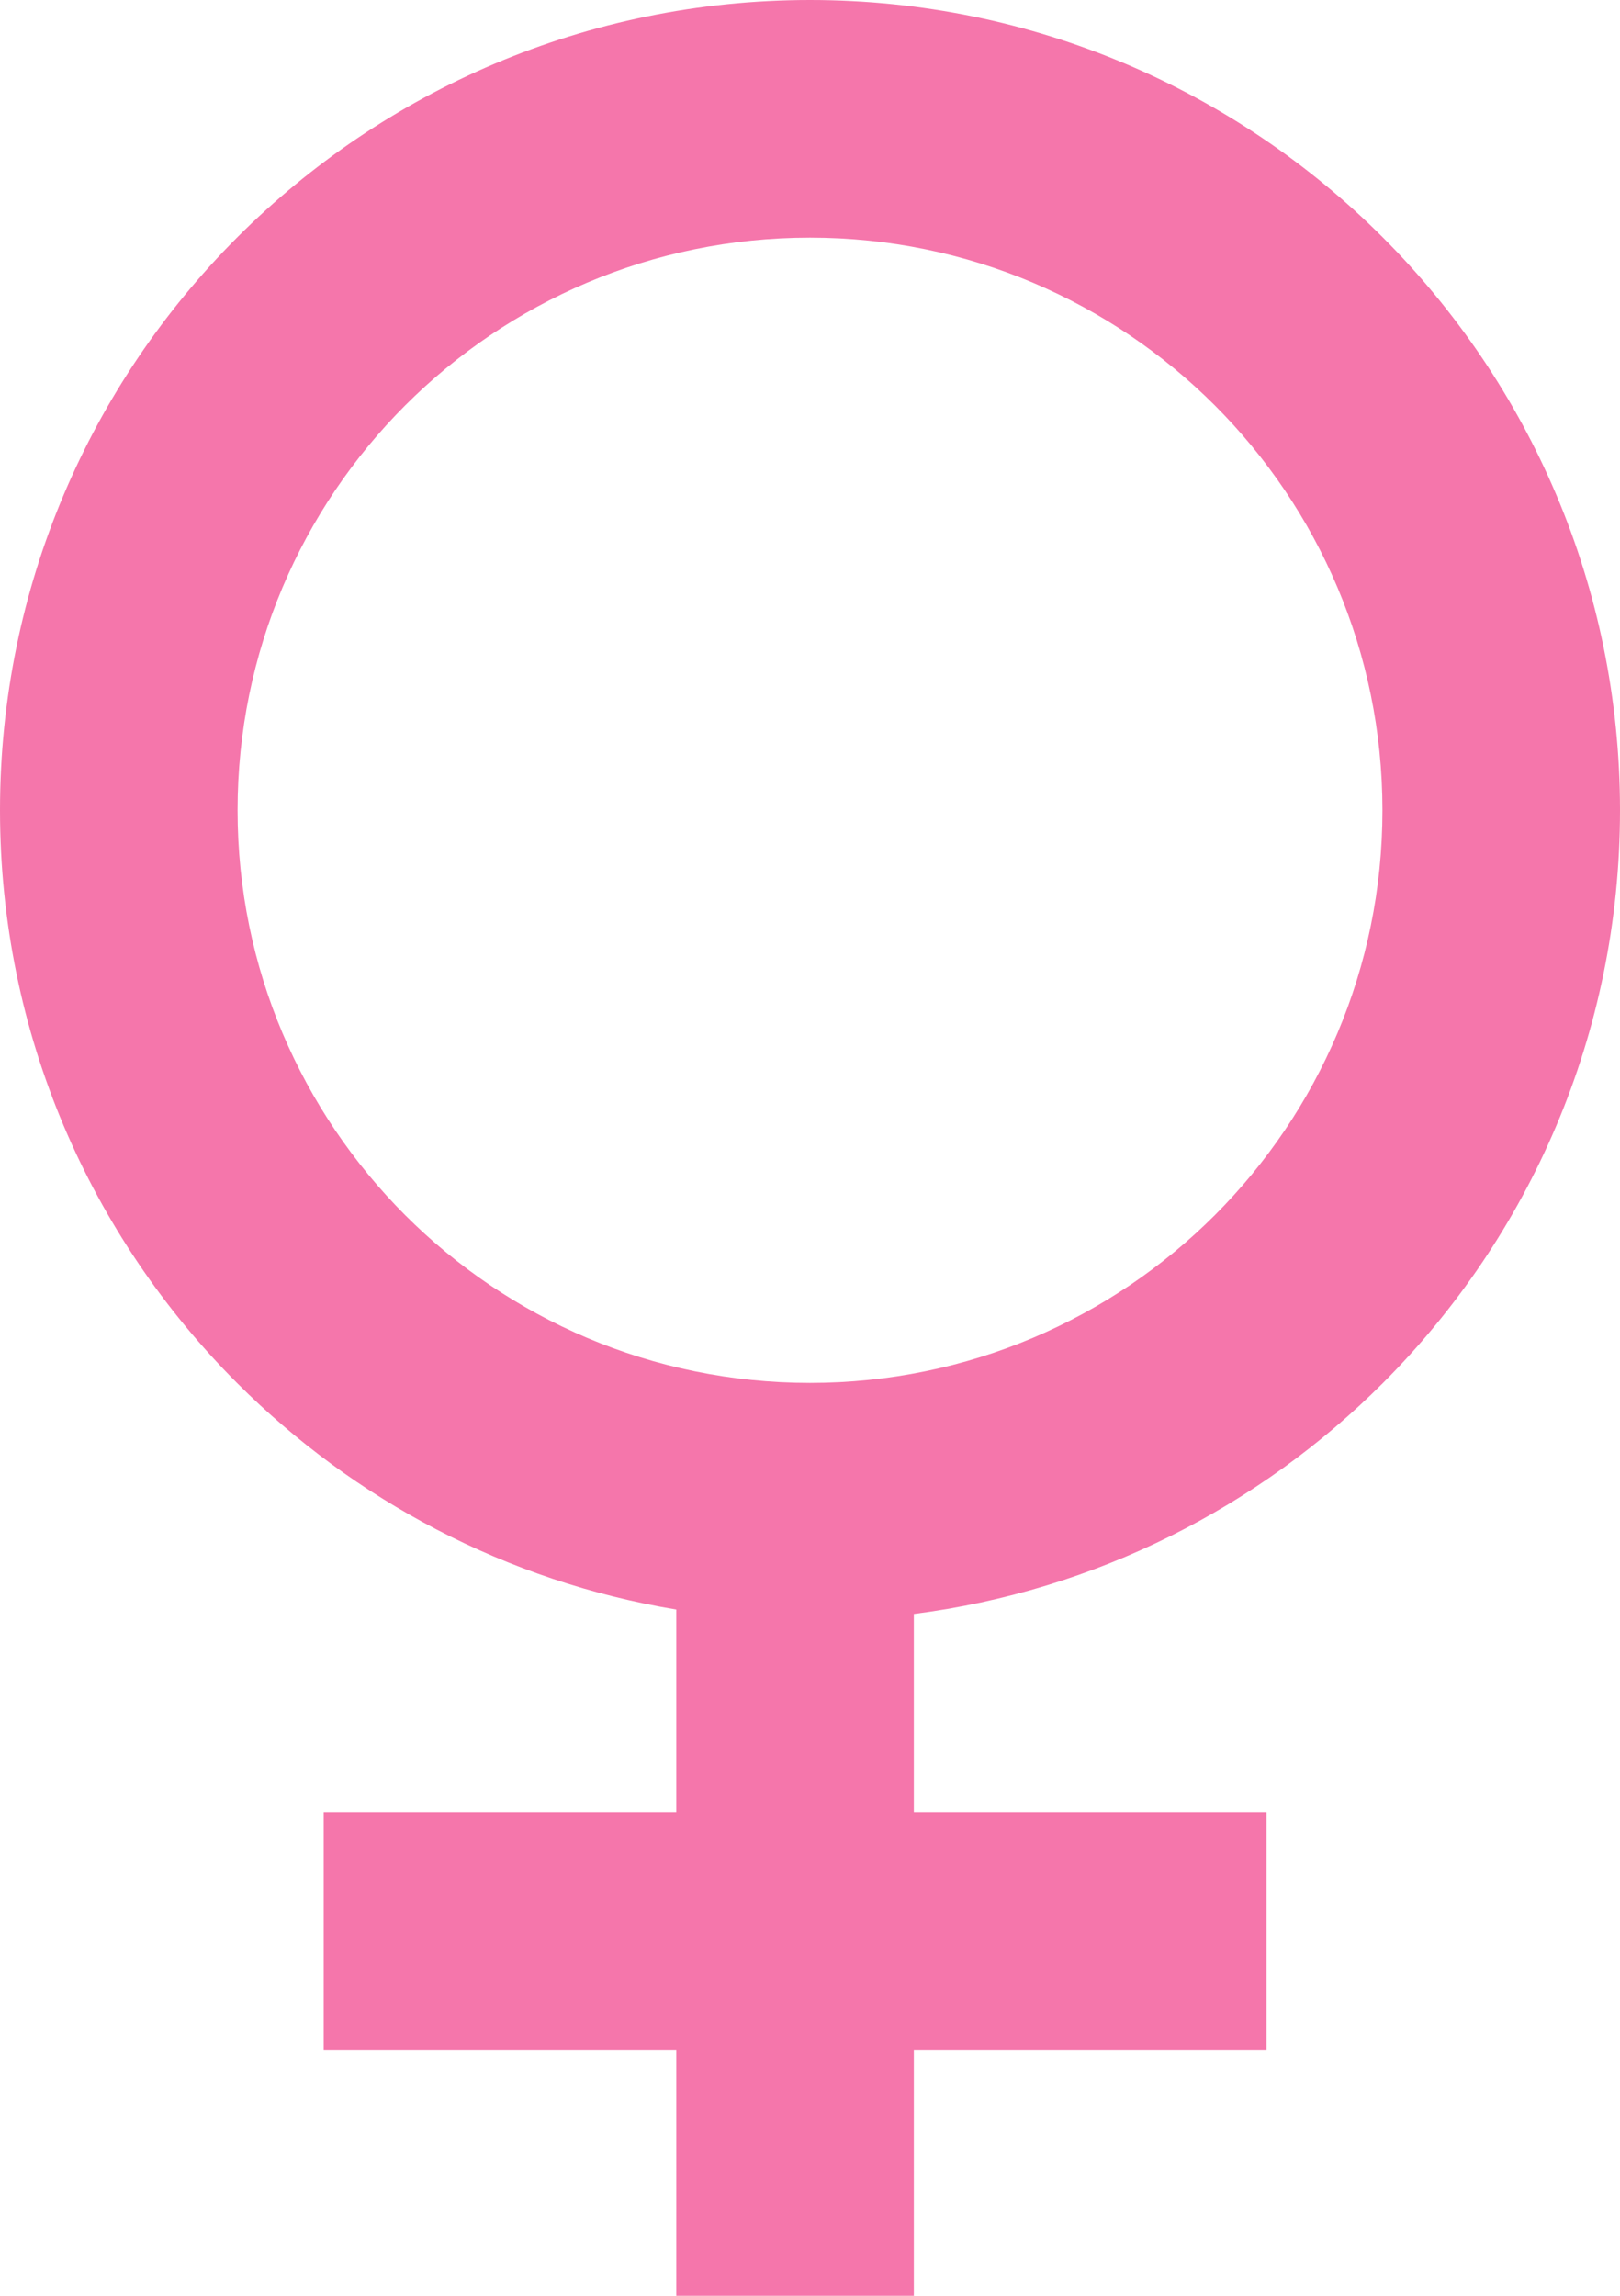<svg xmlns="http://www.w3.org/2000/svg" shape-rendering="geometricPrecision" text-rendering="geometricPrecision" image-rendering="optimizeQuality" fill-rule="evenodd" clip-rule="evenodd" viewBox="0 0 361 511.42"><path fill="#F576AB" fill-rule="nonzero" d="M203.64 359.53v44.17h78.58v52.94h-78.58v54.78H150.7v-54.78H72.13V403.7h78.57v-45.15c-37.91-6.3-71.82-24.41-97.83-50.42C20.21 275.47 0 230.35 0 180.5c0-49.84 20.21-94.97 52.87-127.63S130.65 0 180.5 0c49.84 0 94.97 20.21 127.63 52.87S361 130.66 361 180.5c0 49.84-20.21 94.97-52.87 127.63-27.52 27.52-63.9 46.2-104.49 51.4zM270.7 90.3c-23.08-23.08-54.98-37.36-90.2-37.36-35.23 0-67.12 14.28-90.2 37.36s-37.36 54.98-37.36 90.2c0 35.23 14.28 67.12 37.36 90.2s54.97 37.36 90.2 37.36c35.22 0 67.12-14.28 90.2-37.36s37.36-54.97 37.36-90.2c0-35.22-14.28-67.12-37.36-90.2z"/></svg>